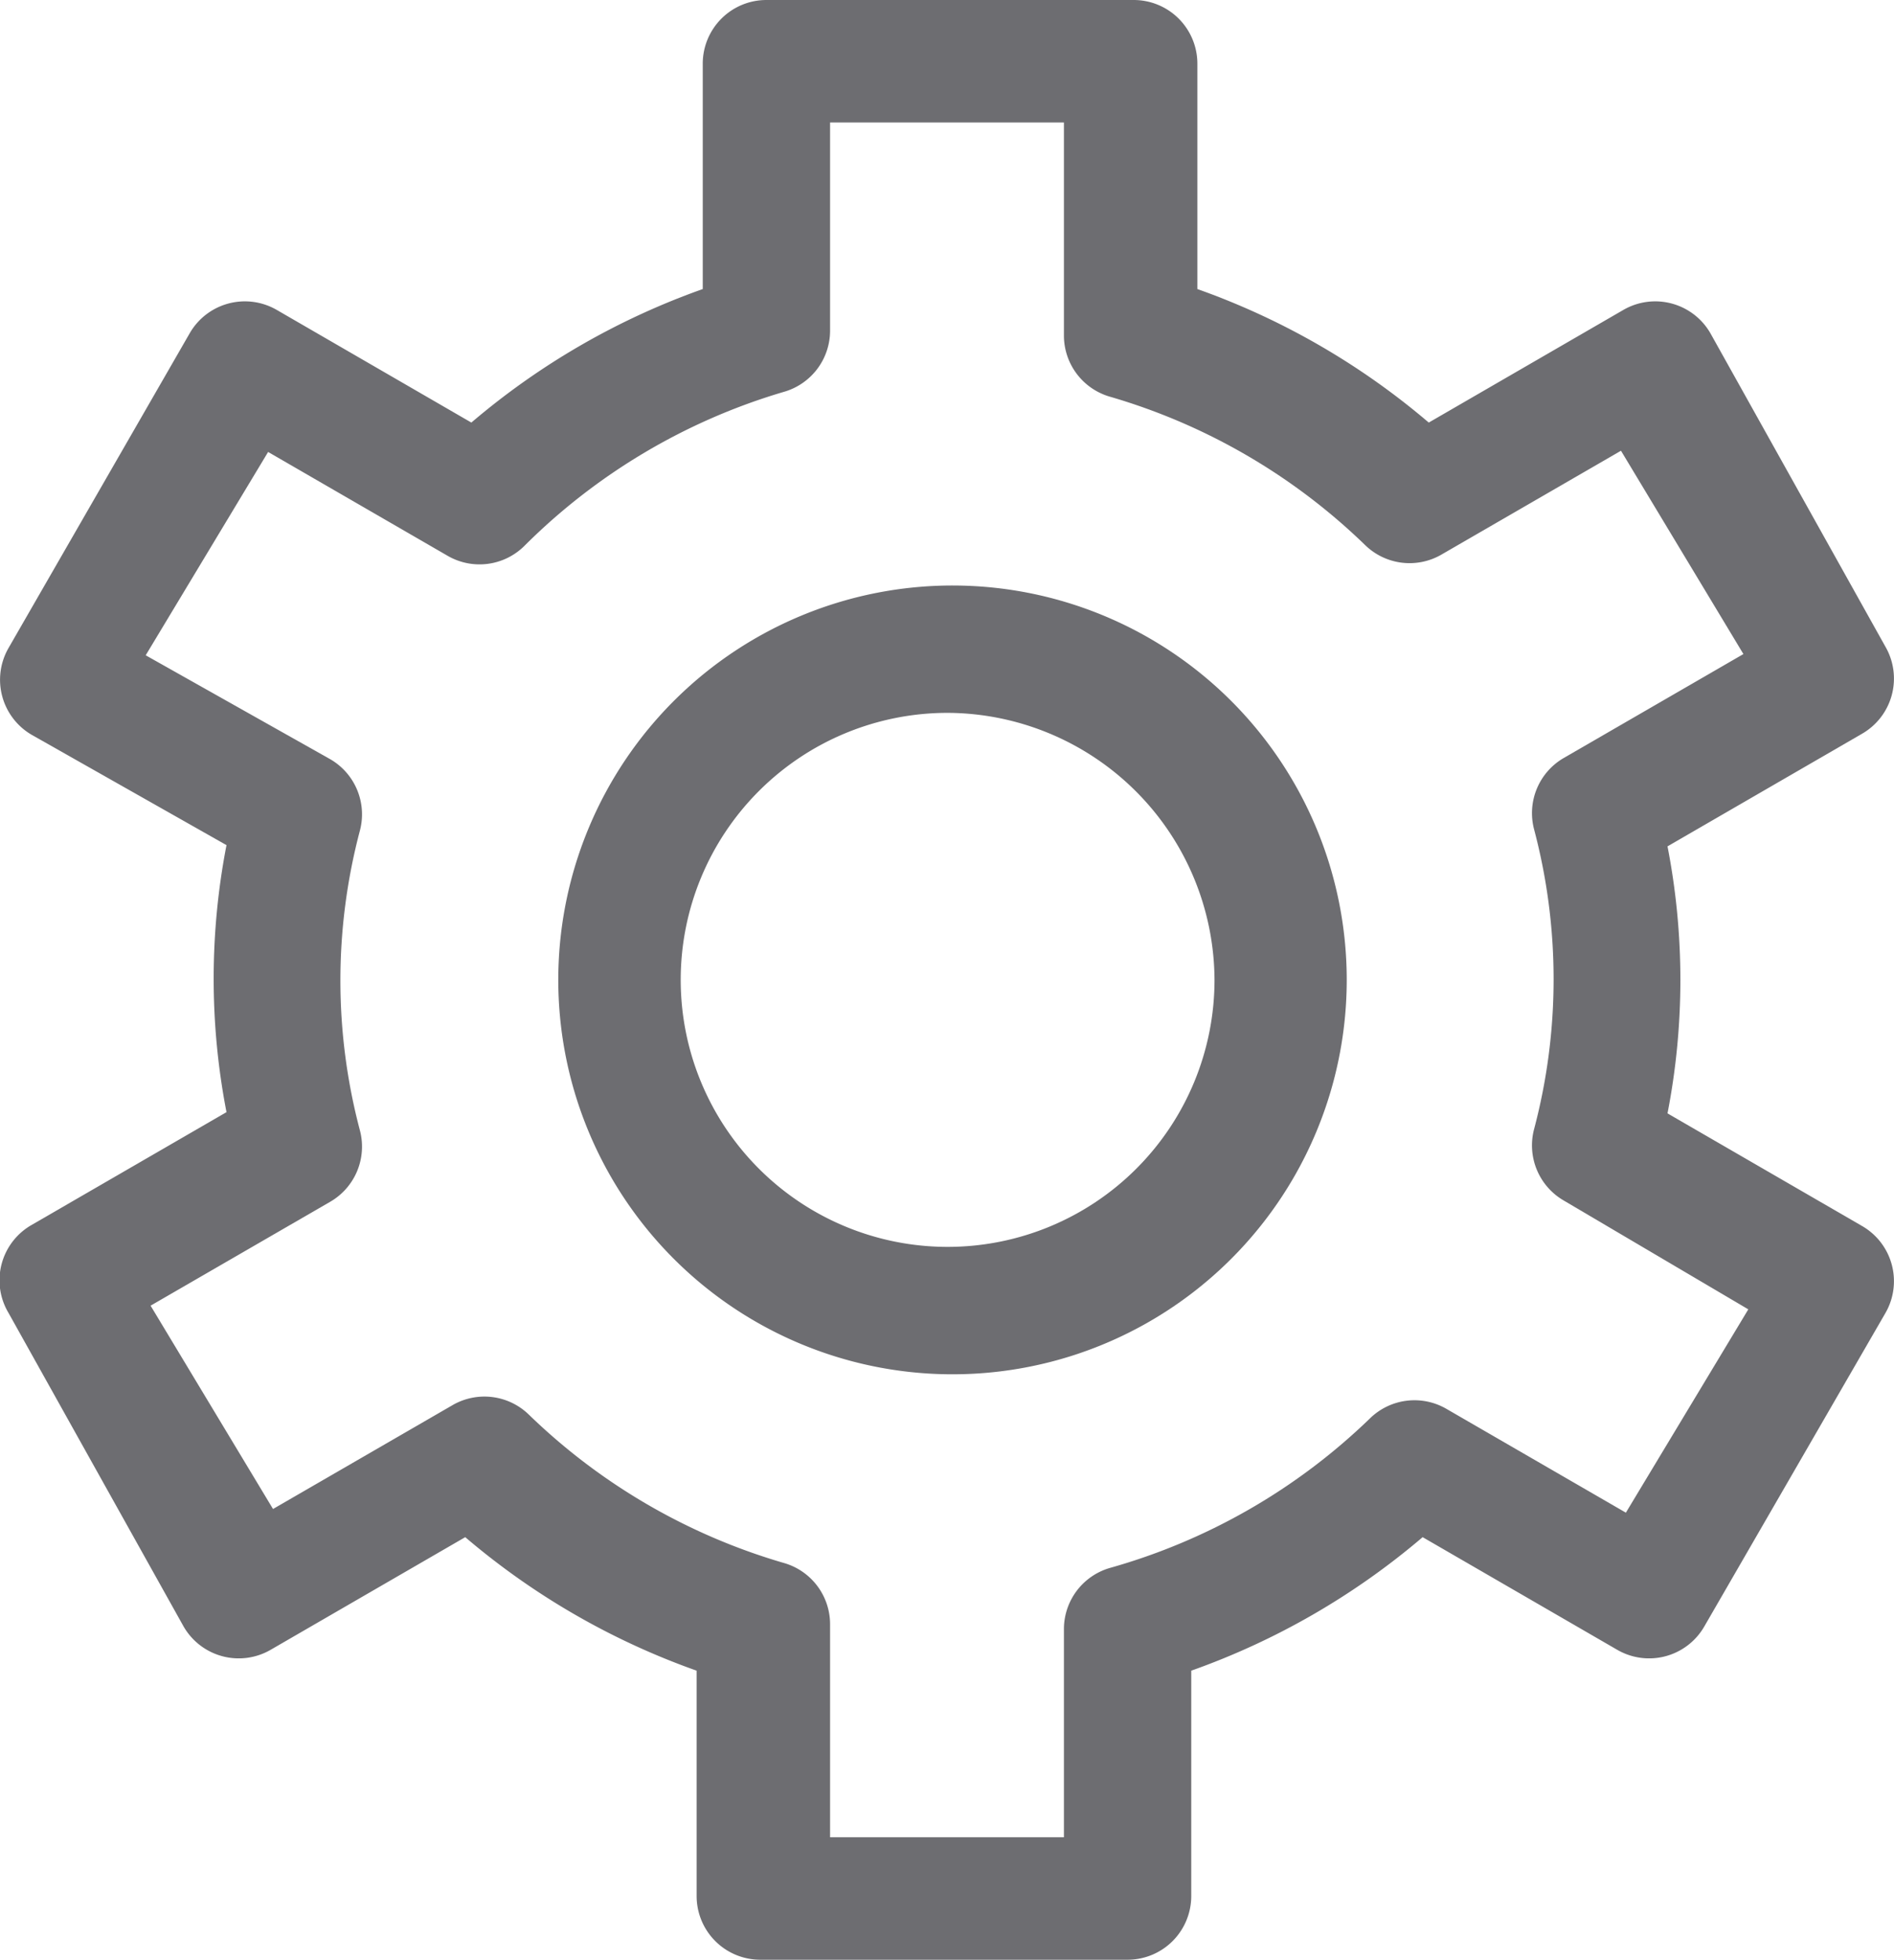 <svg xmlns="http://www.w3.org/2000/svg" viewBox="0 0 15.47 16"><defs><style>.cls-1{fill:#6d6d71;}</style></defs><title>Settings-ico</title><g id="Layer_2" data-name="Layer 2"><g id="Layer_1-2" data-name="Layer 1"><path class="cls-1" d="M9.21,16h-3a.52.52,0,0,1-.52-.52V13.64a6,6,0,0,1-1.89-1.09l-1.59.92a.52.52,0,0,1-.71-.19L.07,10.72A.52.52,0,0,1,.26,10l1.59-.92a5.72,5.72,0,0,1,0-2.18L.26,6a.52.52,0,0,1-.19-.71L1.55,2.72a.52.52,0,0,1,.71-.19l1.59.92A6,6,0,0,1,5.74,2.36V.52A.52.52,0,0,1,6.26,0h3a.52.52,0,0,1,.52.52V2.36a6,6,0,0,1,1.89,1.09l1.59-.92a.52.52,0,0,1,.71.19L15.4,5.28a.52.52,0,0,1-.19.71l-1.59.92a5.7,5.7,0,0,1,0,2.18l1.59.92a.52.52,0,0,1,.19.71l-1.48,2.56a.52.52,0,0,1-.71.19l-1.59-.92a6,6,0,0,1-1.89,1.09v1.84A.52.52,0,0,1,9.21,16ZM6.78,15H8.69v-1.7a.52.52,0,0,1,.38-.5,5,5,0,0,0,2.12-1.22.52.52,0,0,1,.62-.08l1.47.85,1-1.66L12.77,9.8a.52.52,0,0,1-.24-.58,4.78,4.78,0,0,0,0-2.45.52.52,0,0,1,.24-.58l1.47-.85-1-1.66-1.47.85a.52.52,0,0,1-.62-.08A5,5,0,0,0,9.07,3.24a.52.52,0,0,1-.38-.5V1H6.78v1.7a.52.52,0,0,1-.38.5A5,5,0,0,0,4.28,4.46a.52.52,0,0,1-.62.08L2.19,3.69l-1,1.66L2.7,6.2a.52.52,0,0,1,.24.58,4.78,4.78,0,0,0,0,2.45.52.52,0,0,1-.24.58l-1.47.85,1,1.66,1.47-.85a.52.52,0,0,1,.62.08A5,5,0,0,0,6.4,12.76a.52.52,0,0,1,.38.5Z"/><path class="cls-1" d="M7.74,11.22A3.22,3.22,0,1,1,11,8,3.22,3.22,0,0,1,7.74,11.22Zm0-5.4A2.18,2.18,0,1,0,9.92,8,2.19,2.19,0,0,0,7.74,5.82Z"/></g></g></svg>